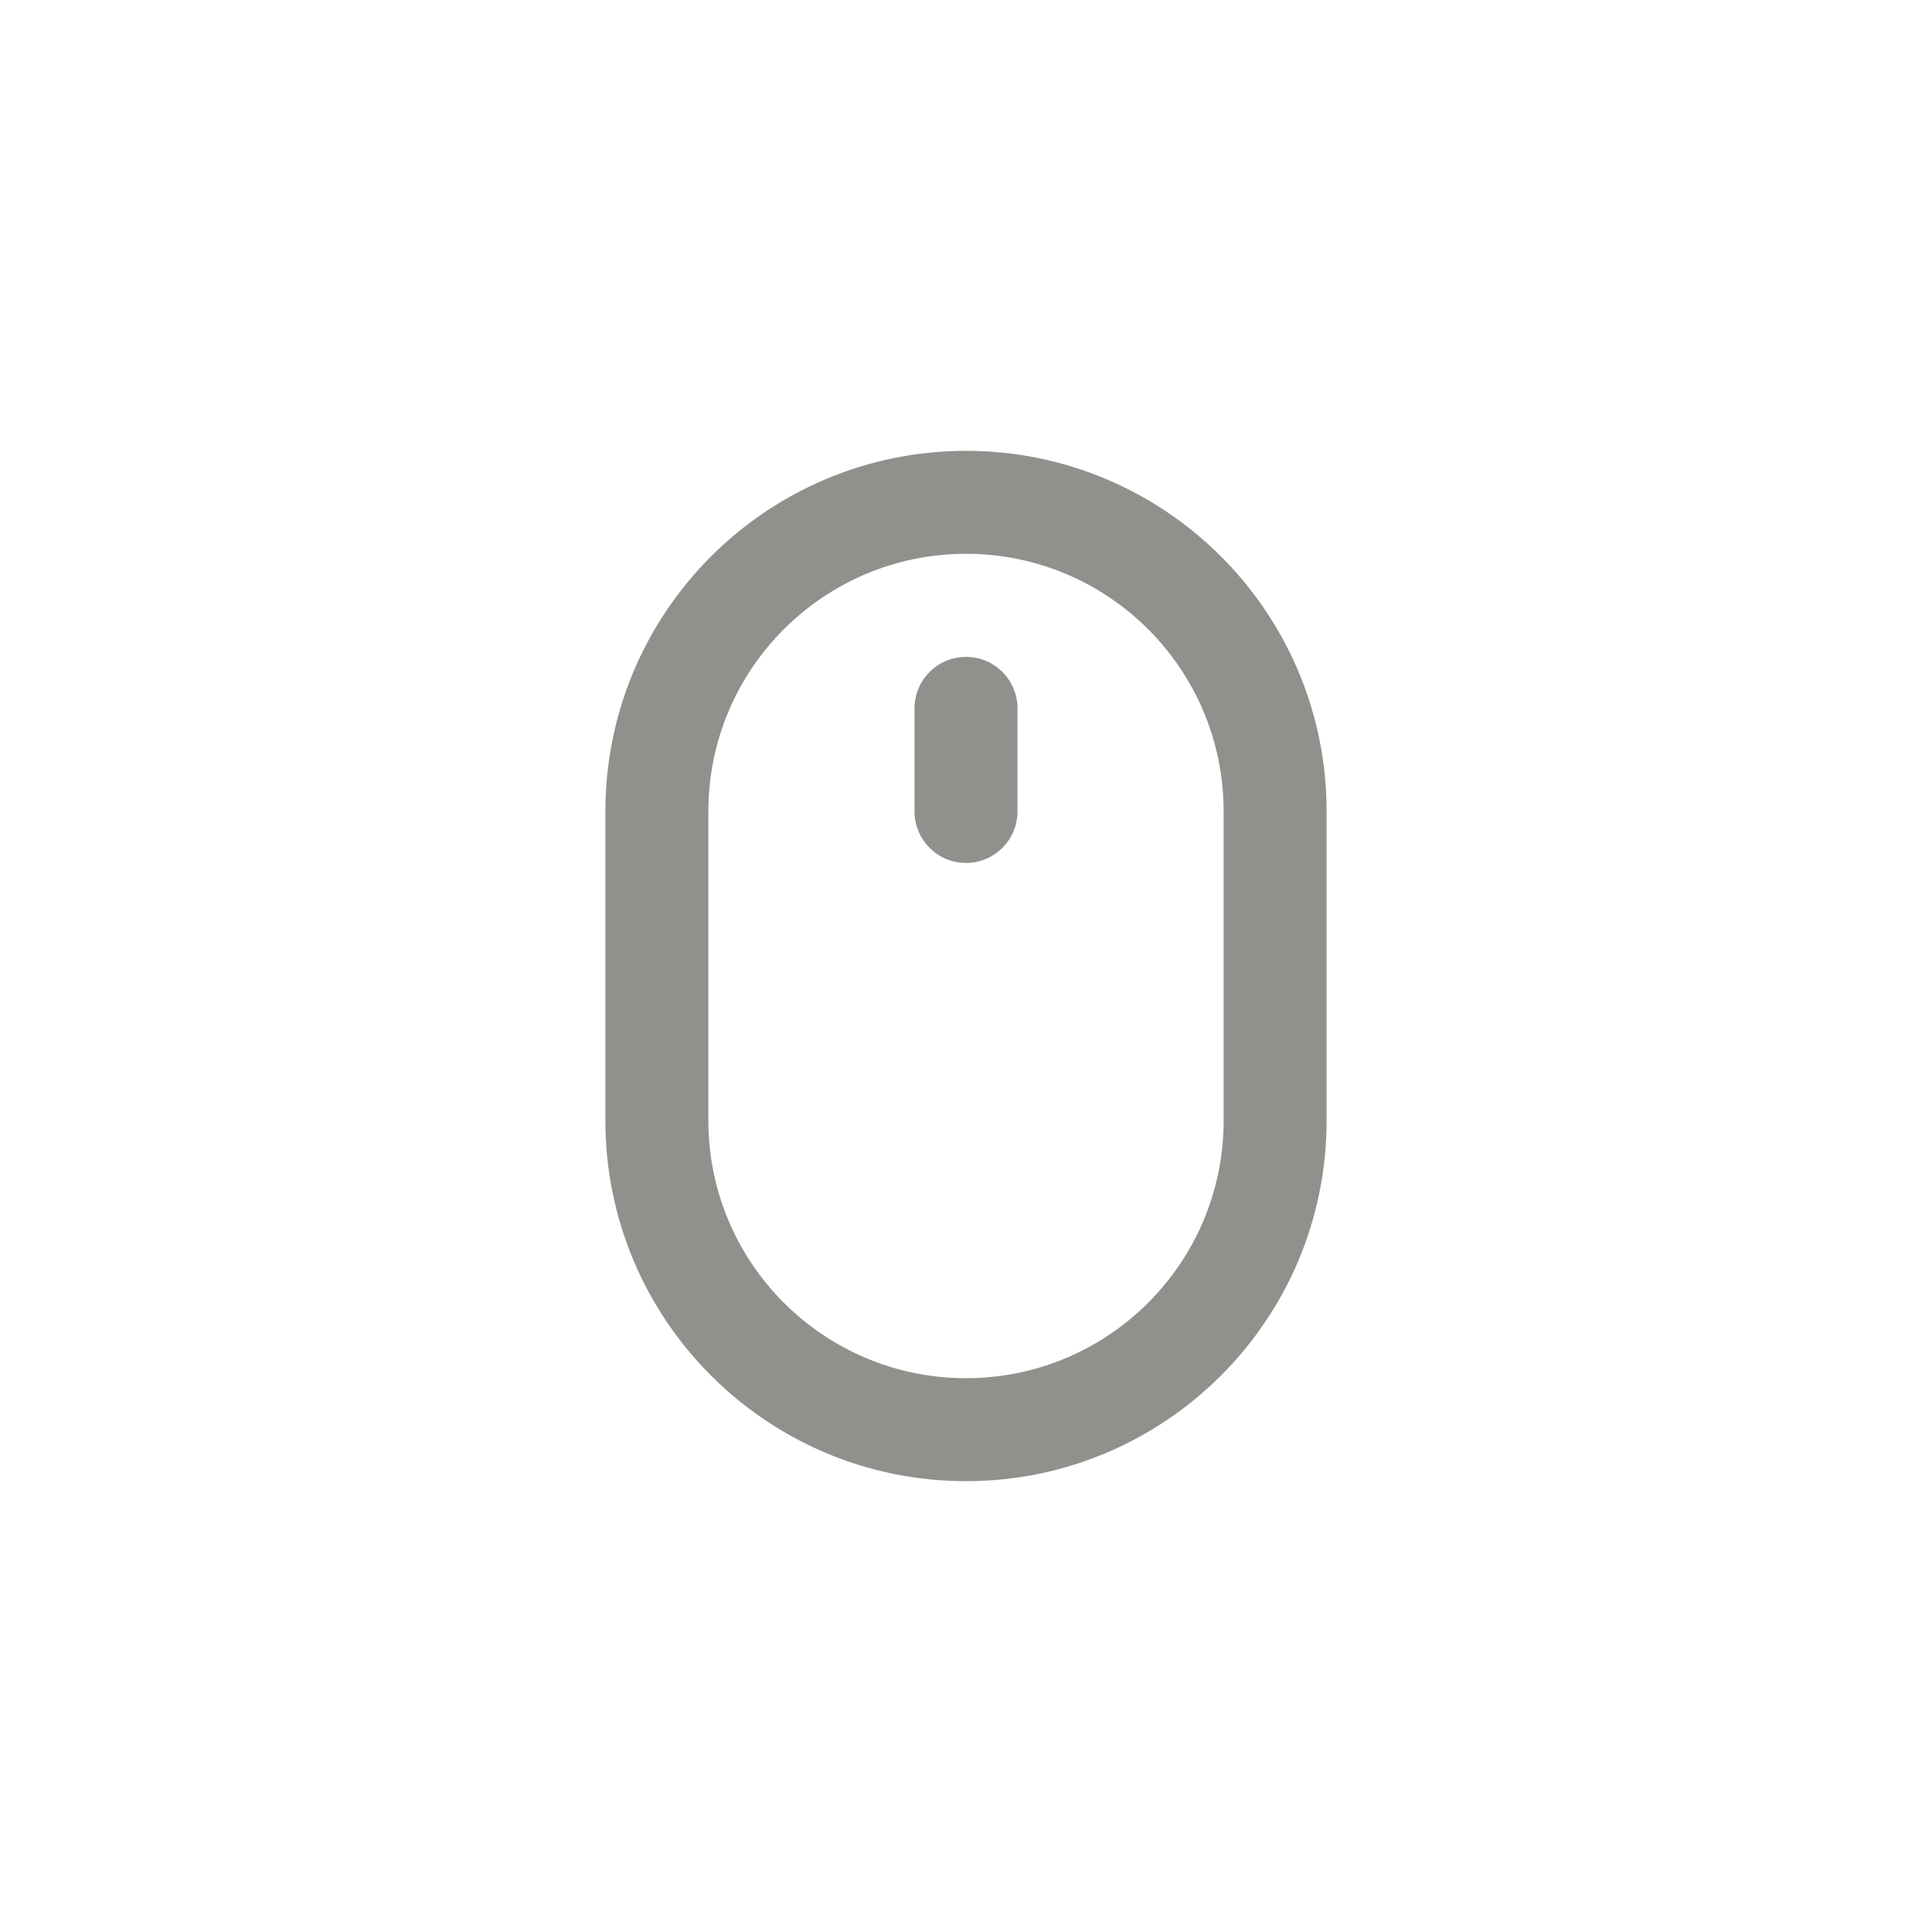 <!-- Generated by IcoMoon.io -->
<svg version="1.1" xmlns="http://www.w3.org/2000/svg" width="40" height="40" viewBox="0 0 40 40">
<title>ul-mouse-alt</title>
<path fill="#91908d" d="M20 13.6c-0.589 0-1.066 0.478-1.066 1.066v0 2.134c0 0.589 0.478 1.066 1.066 1.066s1.066-0.478 1.066-1.066v0-2.134c0-0.589-0.478-1.066-1.066-1.066v0zM20 9.334c-4.124 0-7.466 3.343-7.466 7.466v0 6.4c0 4.124 3.343 7.466 7.466 7.466s7.466-3.343 7.466-7.466v0-6.4c0-4.124-3.343-7.466-7.466-7.466v0zM25.334 23.2c0 2.946-2.388 5.334-5.334 5.334s-5.334-2.388-5.334-5.334v0-6.4c0-2.946 2.388-5.334 5.334-5.334s5.334 2.388 5.334 5.334v0z"></path>
</svg>
